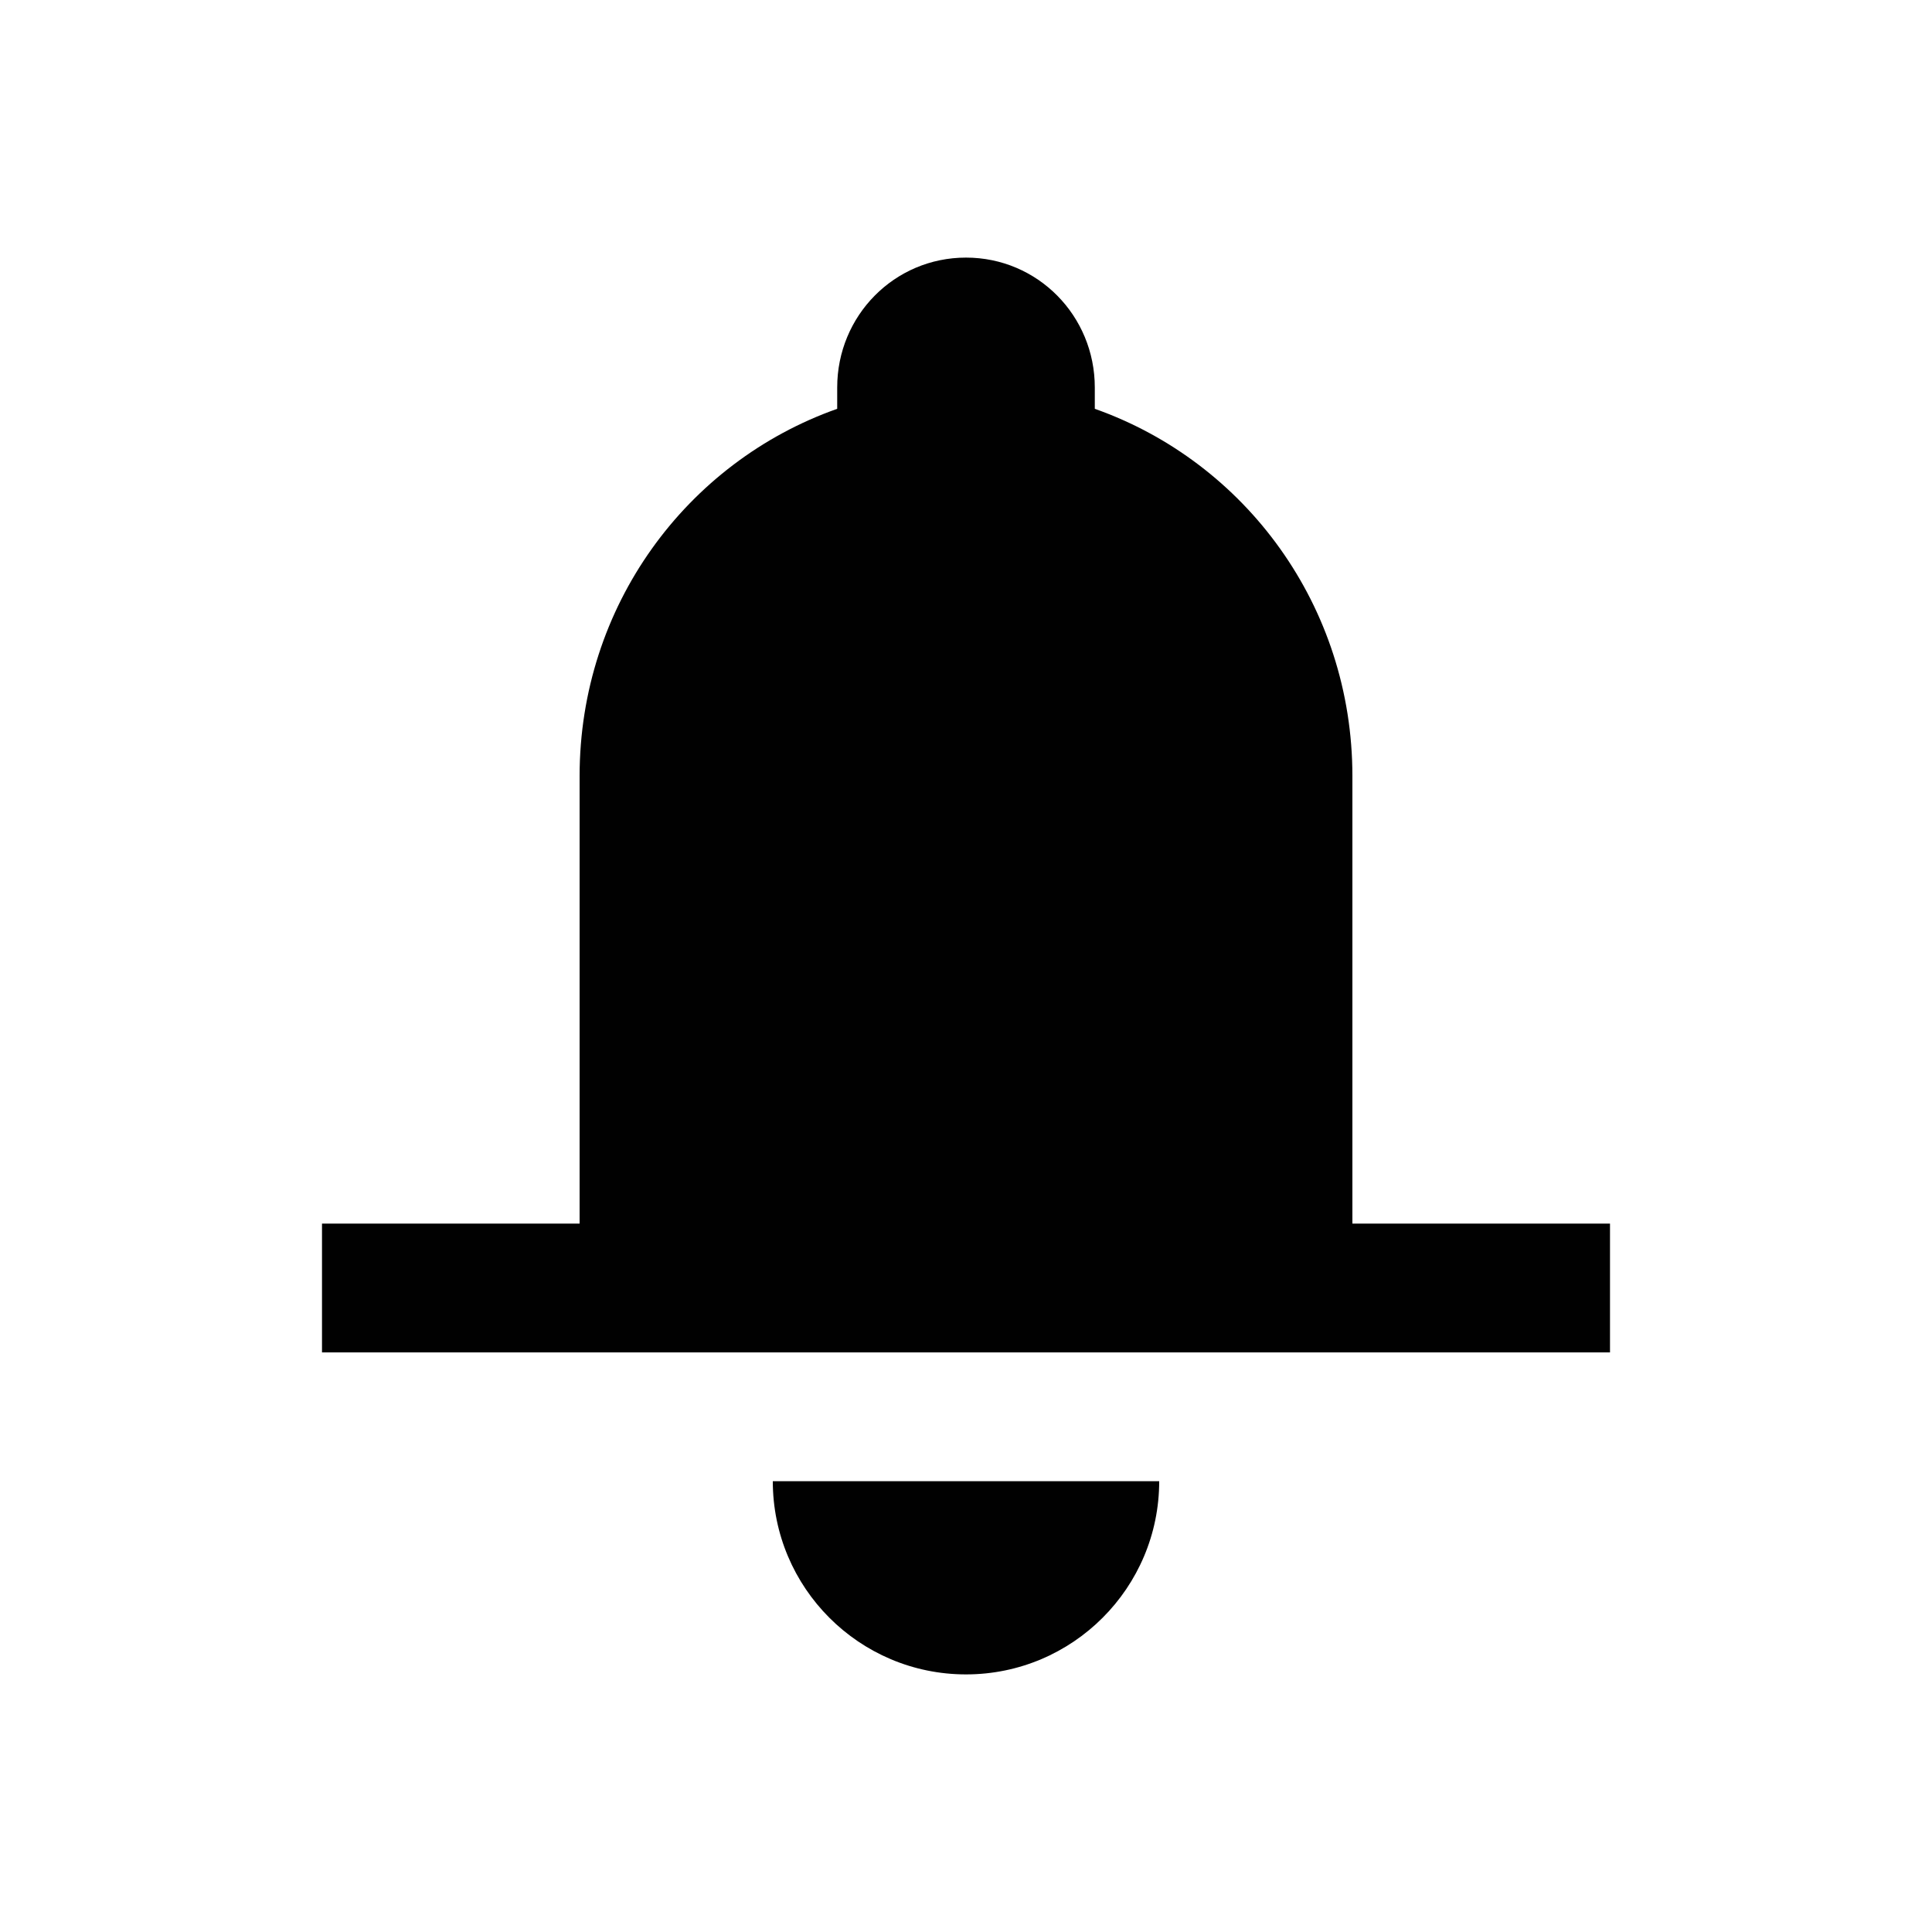 <?xml version="1.0" encoding="utf-8"?>
<!-- Generator: Adobe Illustrator 15.0.0, SVG Export Plug-In . SVG Version: 6.00 Build 0)  -->
<!DOCTYPE svg PUBLIC "-//W3C//DTD SVG 1.1//EN" "http://www.w3.org/Graphics/SVG/1.1/DTD/svg11.dtd">
<svg version="1.1" id="Layer_1" xmlns="http://www.w3.org/2000/svg" xmlns:xlink="http://www.w3.org/1999/xlink" x="0px" y="0px"
	 width="30px" height="30px" viewBox="0 0 30 30" enable-background="new 0 0 30 30" xml:space="preserve">
<g>
	<path fill="#010101" d="M15,26c1.656,0,3-1.344,3-3h-6C12,24.656,13.344,26,15,26z"/>
	<path fill="#010101" d="M21,19v-6.949c0-2.638-1.659-4.875-4-5.703V6.017C17,4.903,16.113,4,15,4c-1.113,0-2,0.903-2,2.017v0.331
		c-2.341,0.828-4,3.065-4,5.703V19H5v2h20v-2H21z"/>
</g>
</svg>
